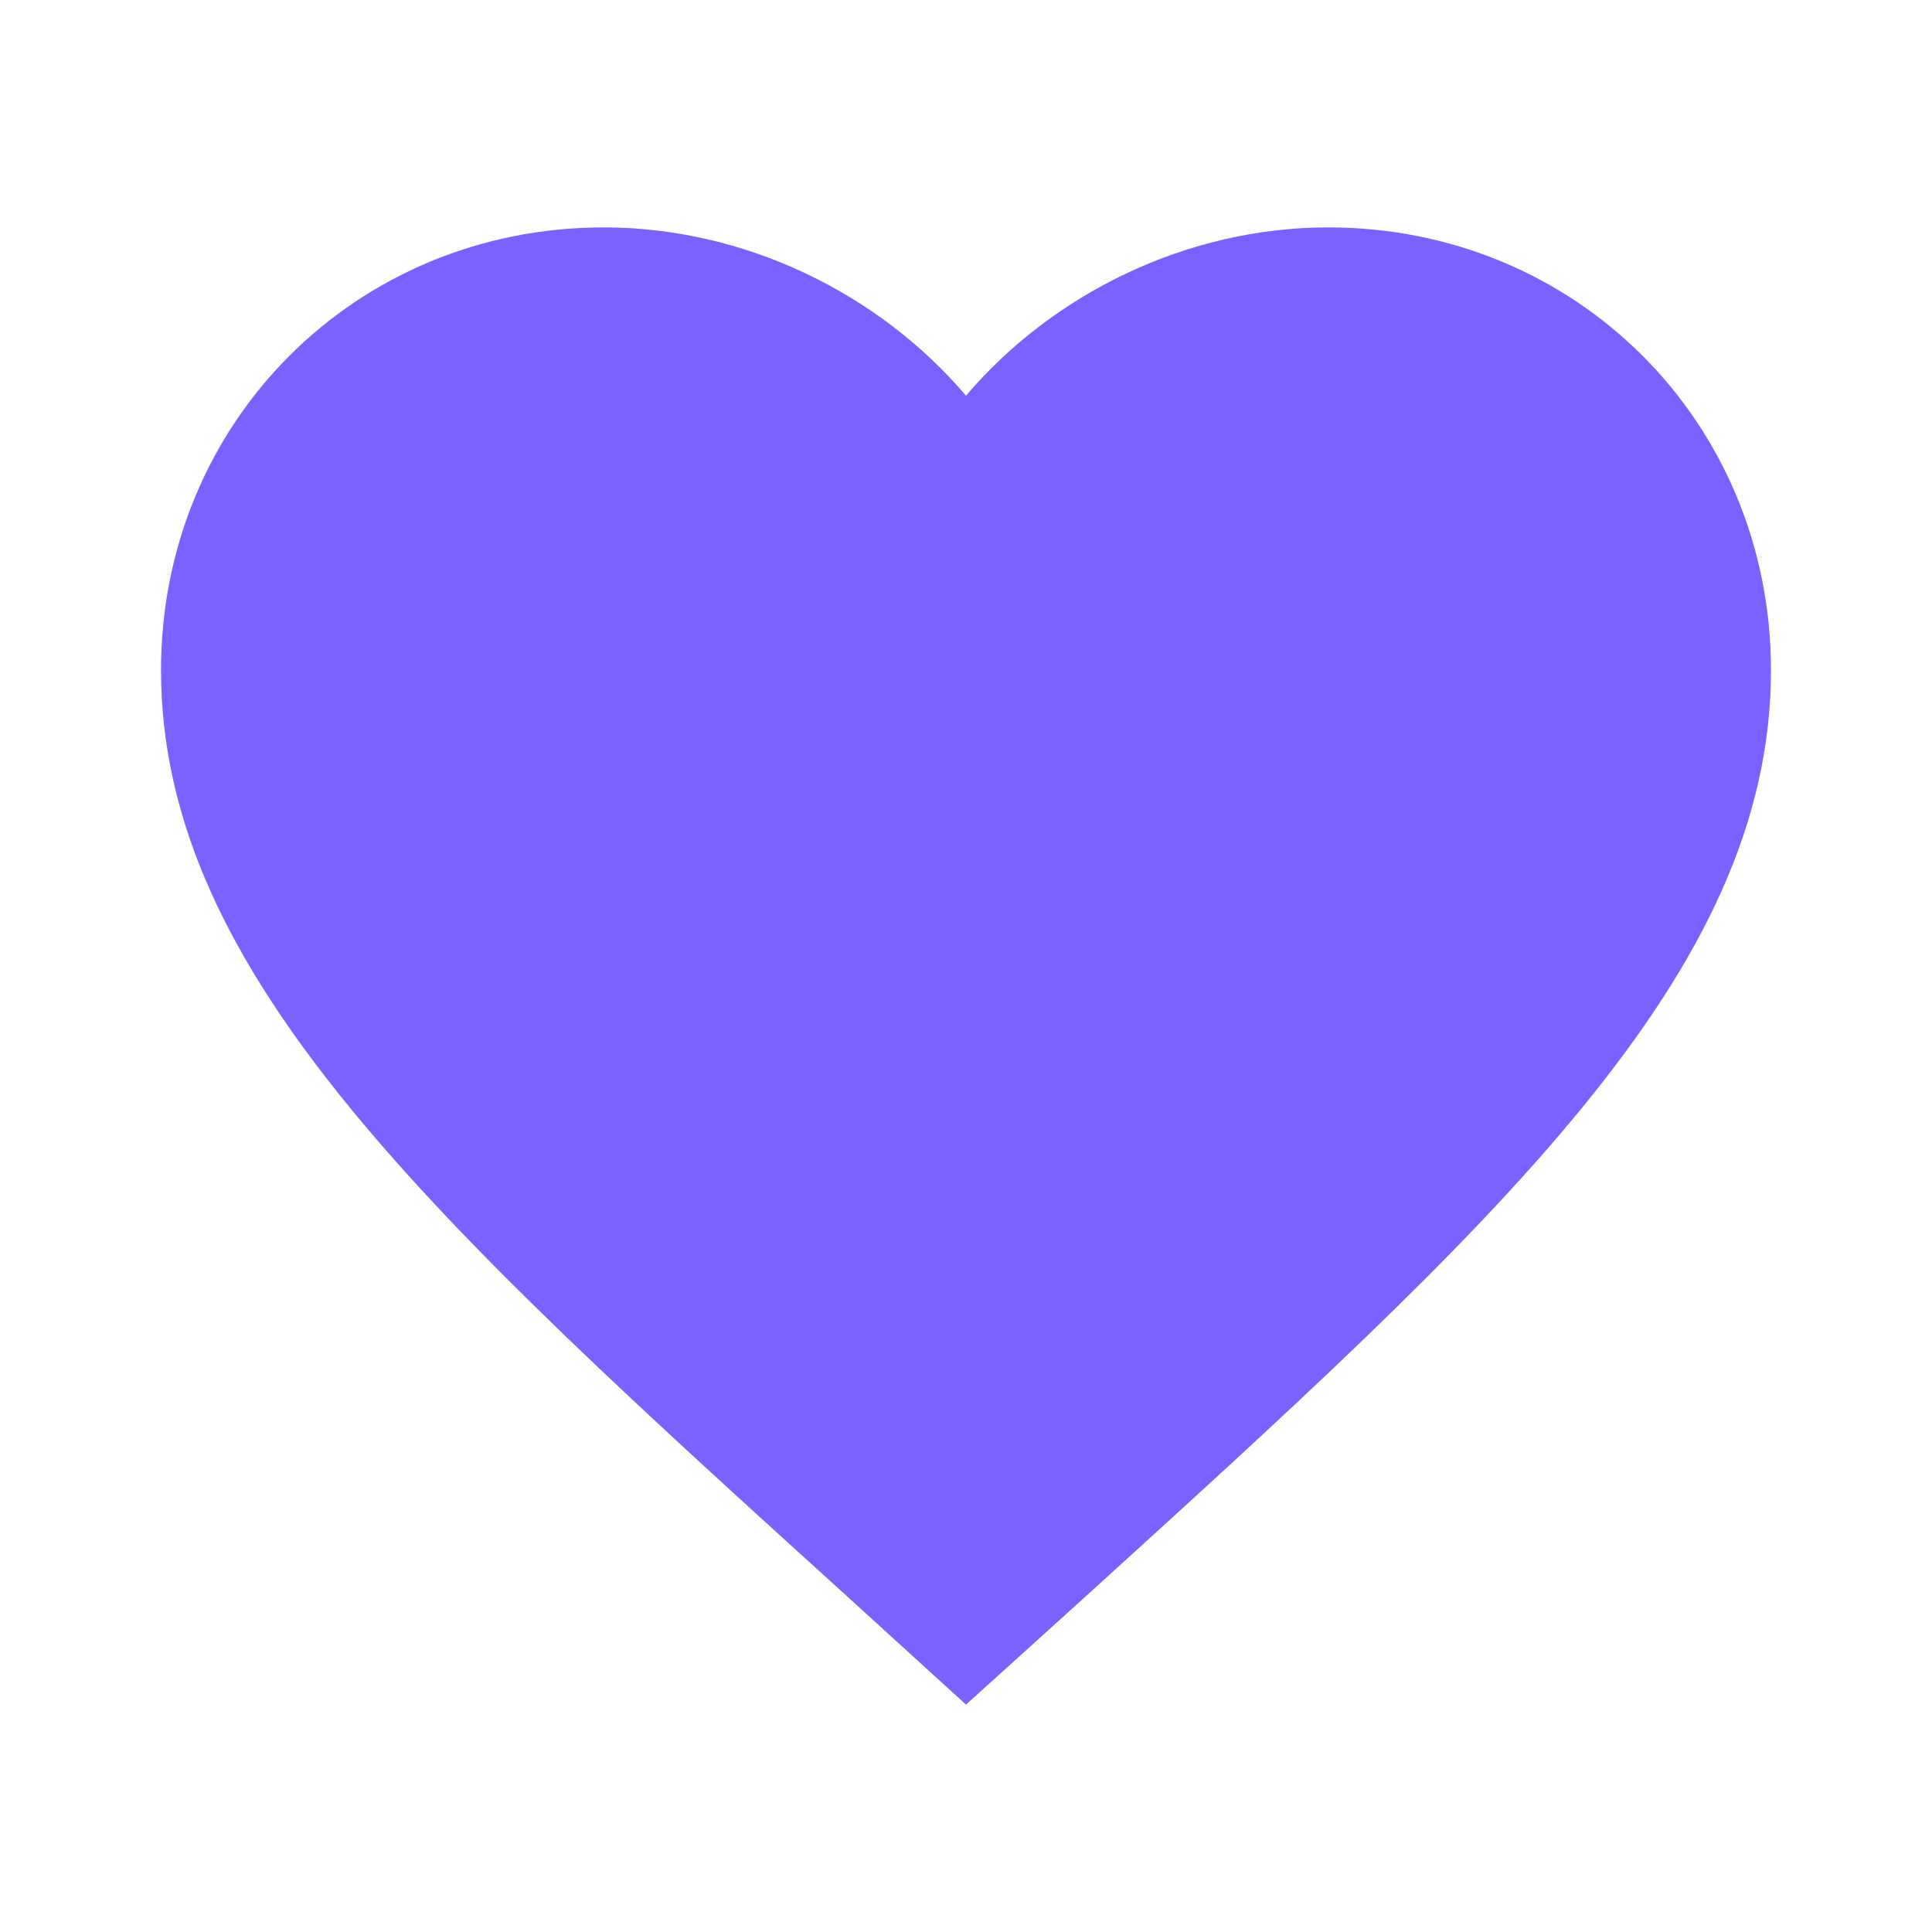 <svg width="20" height="20" viewBox="0 0 20 20" fill="none" xmlns="http://www.w3.org/2000/svg">
<path d="M10 17.646L8.792 16.546C4.5 12.654 1.667 10.088 1.667 6.937C1.667 4.371 3.683 2.354 6.25 2.354C7.7 2.354 9.092 3.029 10 4.096C10.908 3.029 12.3 2.354 13.75 2.354C16.317 2.354 18.333 4.371 18.333 6.937C18.333 10.088 15.5 12.654 11.208 16.554L10 17.646Z" fill="#7B61FF"/>
</svg>
